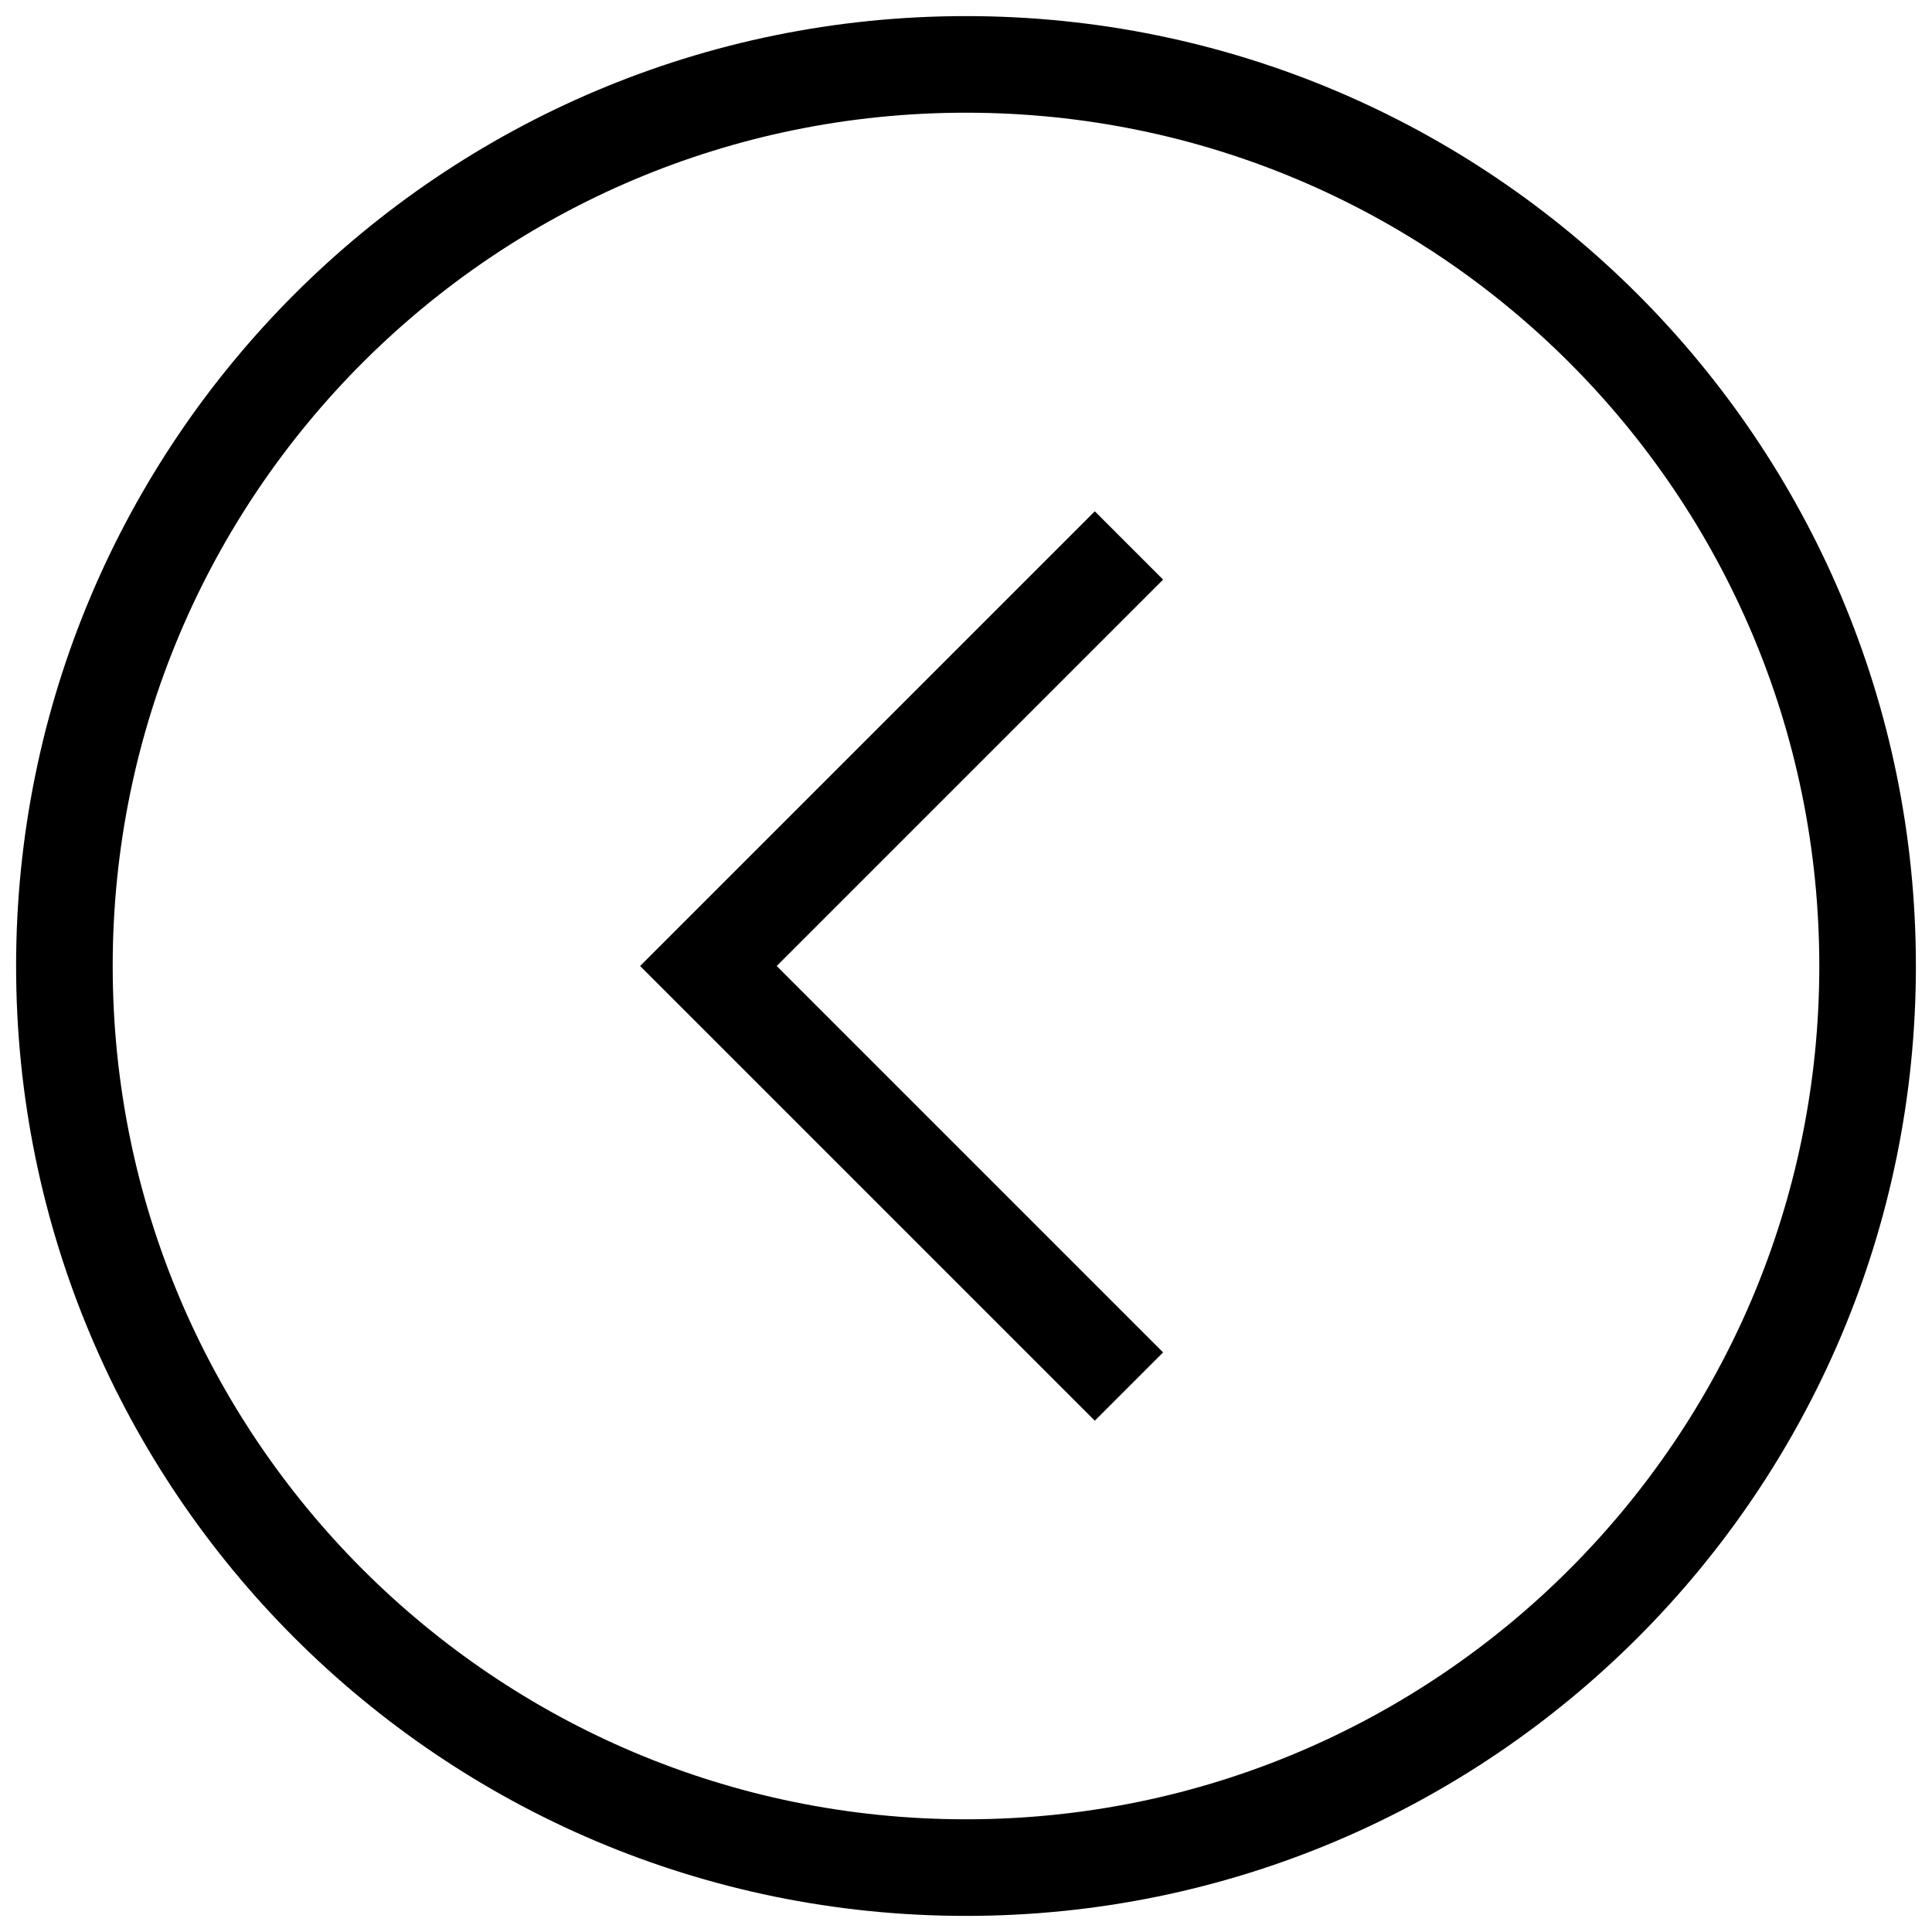 <svg width="60" height="60" viewBox="0 0 60 60" fill="none" xmlns="http://www.w3.org/2000/svg">
<path d="M34 18L22 30L34 42M30 58C14.536 58 2 45.464 2 30C2 14.536 14.536 2 30 2C45.464 2 58 14.536 58 30C58 45.464 45.464 58 30 58Z" stroke="currentColor" stroke-width="3" stroke-linecap="square"/>
</svg>
